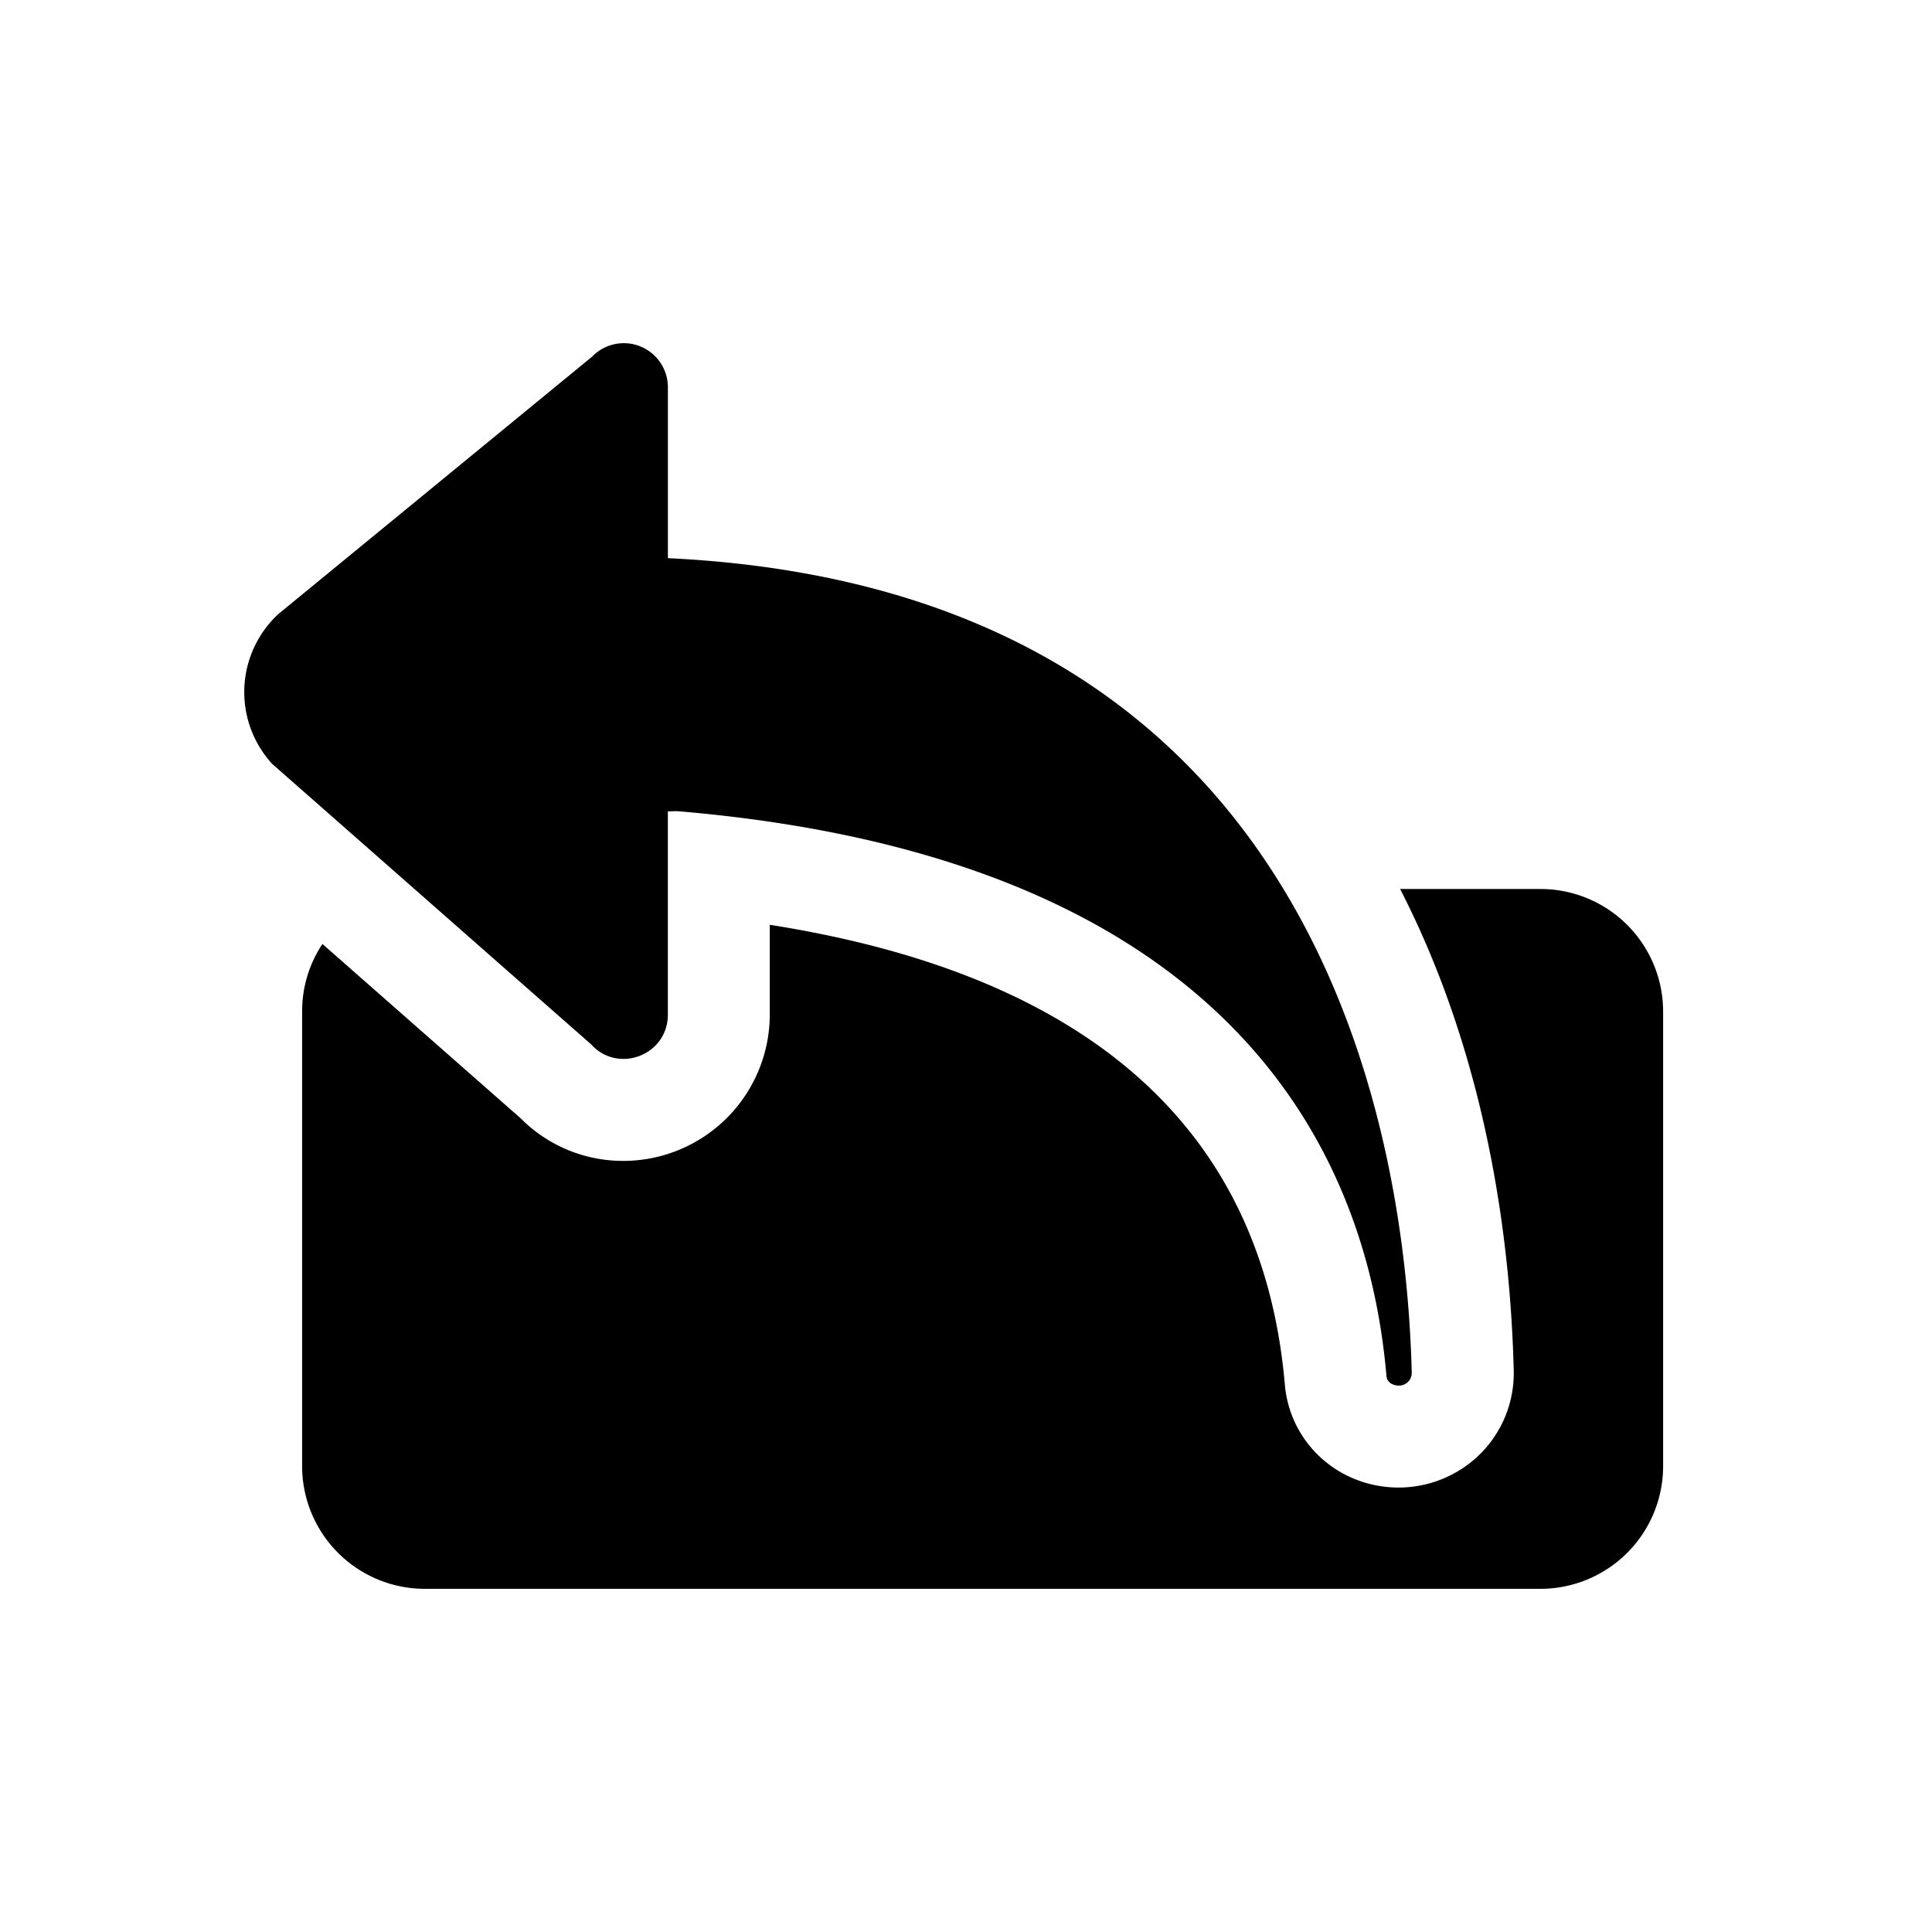 <?xml version="1.0" standalone="no"?>
<!DOCTYPE svg PUBLIC "-//W3C//DTD SVG 1.1//EN" "http://www.w3.org/Graphics/SVG/1.1/DTD/svg11.dtd"><svg t="1734327771615"
    class="icon" viewBox="0 0 1024 1024" version="1.1" xmlns="http://www.w3.org/2000/svg" p-id="4479"
    id="mx_n_1734327771616" xmlns:xlink="http://www.w3.org/1999/xlink" width="200" height="200">
    <path
        d="M881.49 536v241.24a65.05 65.05 0 0 1-64.86 64.87H225a65.06 65.06 0 0 1-64.87-64.87V536a64.39 64.39 0 0 1 10.76-35.68l55.51 48.82 49.6 43.62a76.33 76.33 0 0 0 54.44 22.54A77.68 77.68 0 0 0 408 537.78v-47.62c169.55 26.7 261.28 108.54 273 243.73 2.71 31.08 28.65 54.54 60.38 54.54a61.45 61.45 0 0 0 43.73-18.38 60.42 60.42 0 0 0 17.19-44c-1.73-68.32-14-164.87-60.21-254.86h74.59A65 65 0 0 1 881.49 536z"
        fill="currentColor" p-id="4480"></path>
    <path
        d="M748.25 727.3a6.73 6.73 0 0 1-6.92 7.08c-2.81 0-6.21-1.52-6.48-5.14-6.22-71.78-37.84-193-193.19-258.1-47.89-20.06-107.52-34.82-181.84-41.14-0.54-0.05-1.08-0.05-1.62-0.05-1.41 0-2.81 0.1-4.22 0.1v107.73c0 14.22-11.56 23.46-23.56 23.46a22.66 22.66 0 0 1-17-7.62l-51.3-45.08-42.27-37.19-75.67-66.54a56.38 56.38 0 0 1 3.35-79.35L313.87 189A23.36 23.36 0 0 1 354 205.35v90.49c173.41 8.27 271.35 84.76 326.22 175.3 53.98 88.97 66.36 191.51 68.03 256.16z"
        fill="currentColor" p-id="4481"></path>
</svg>